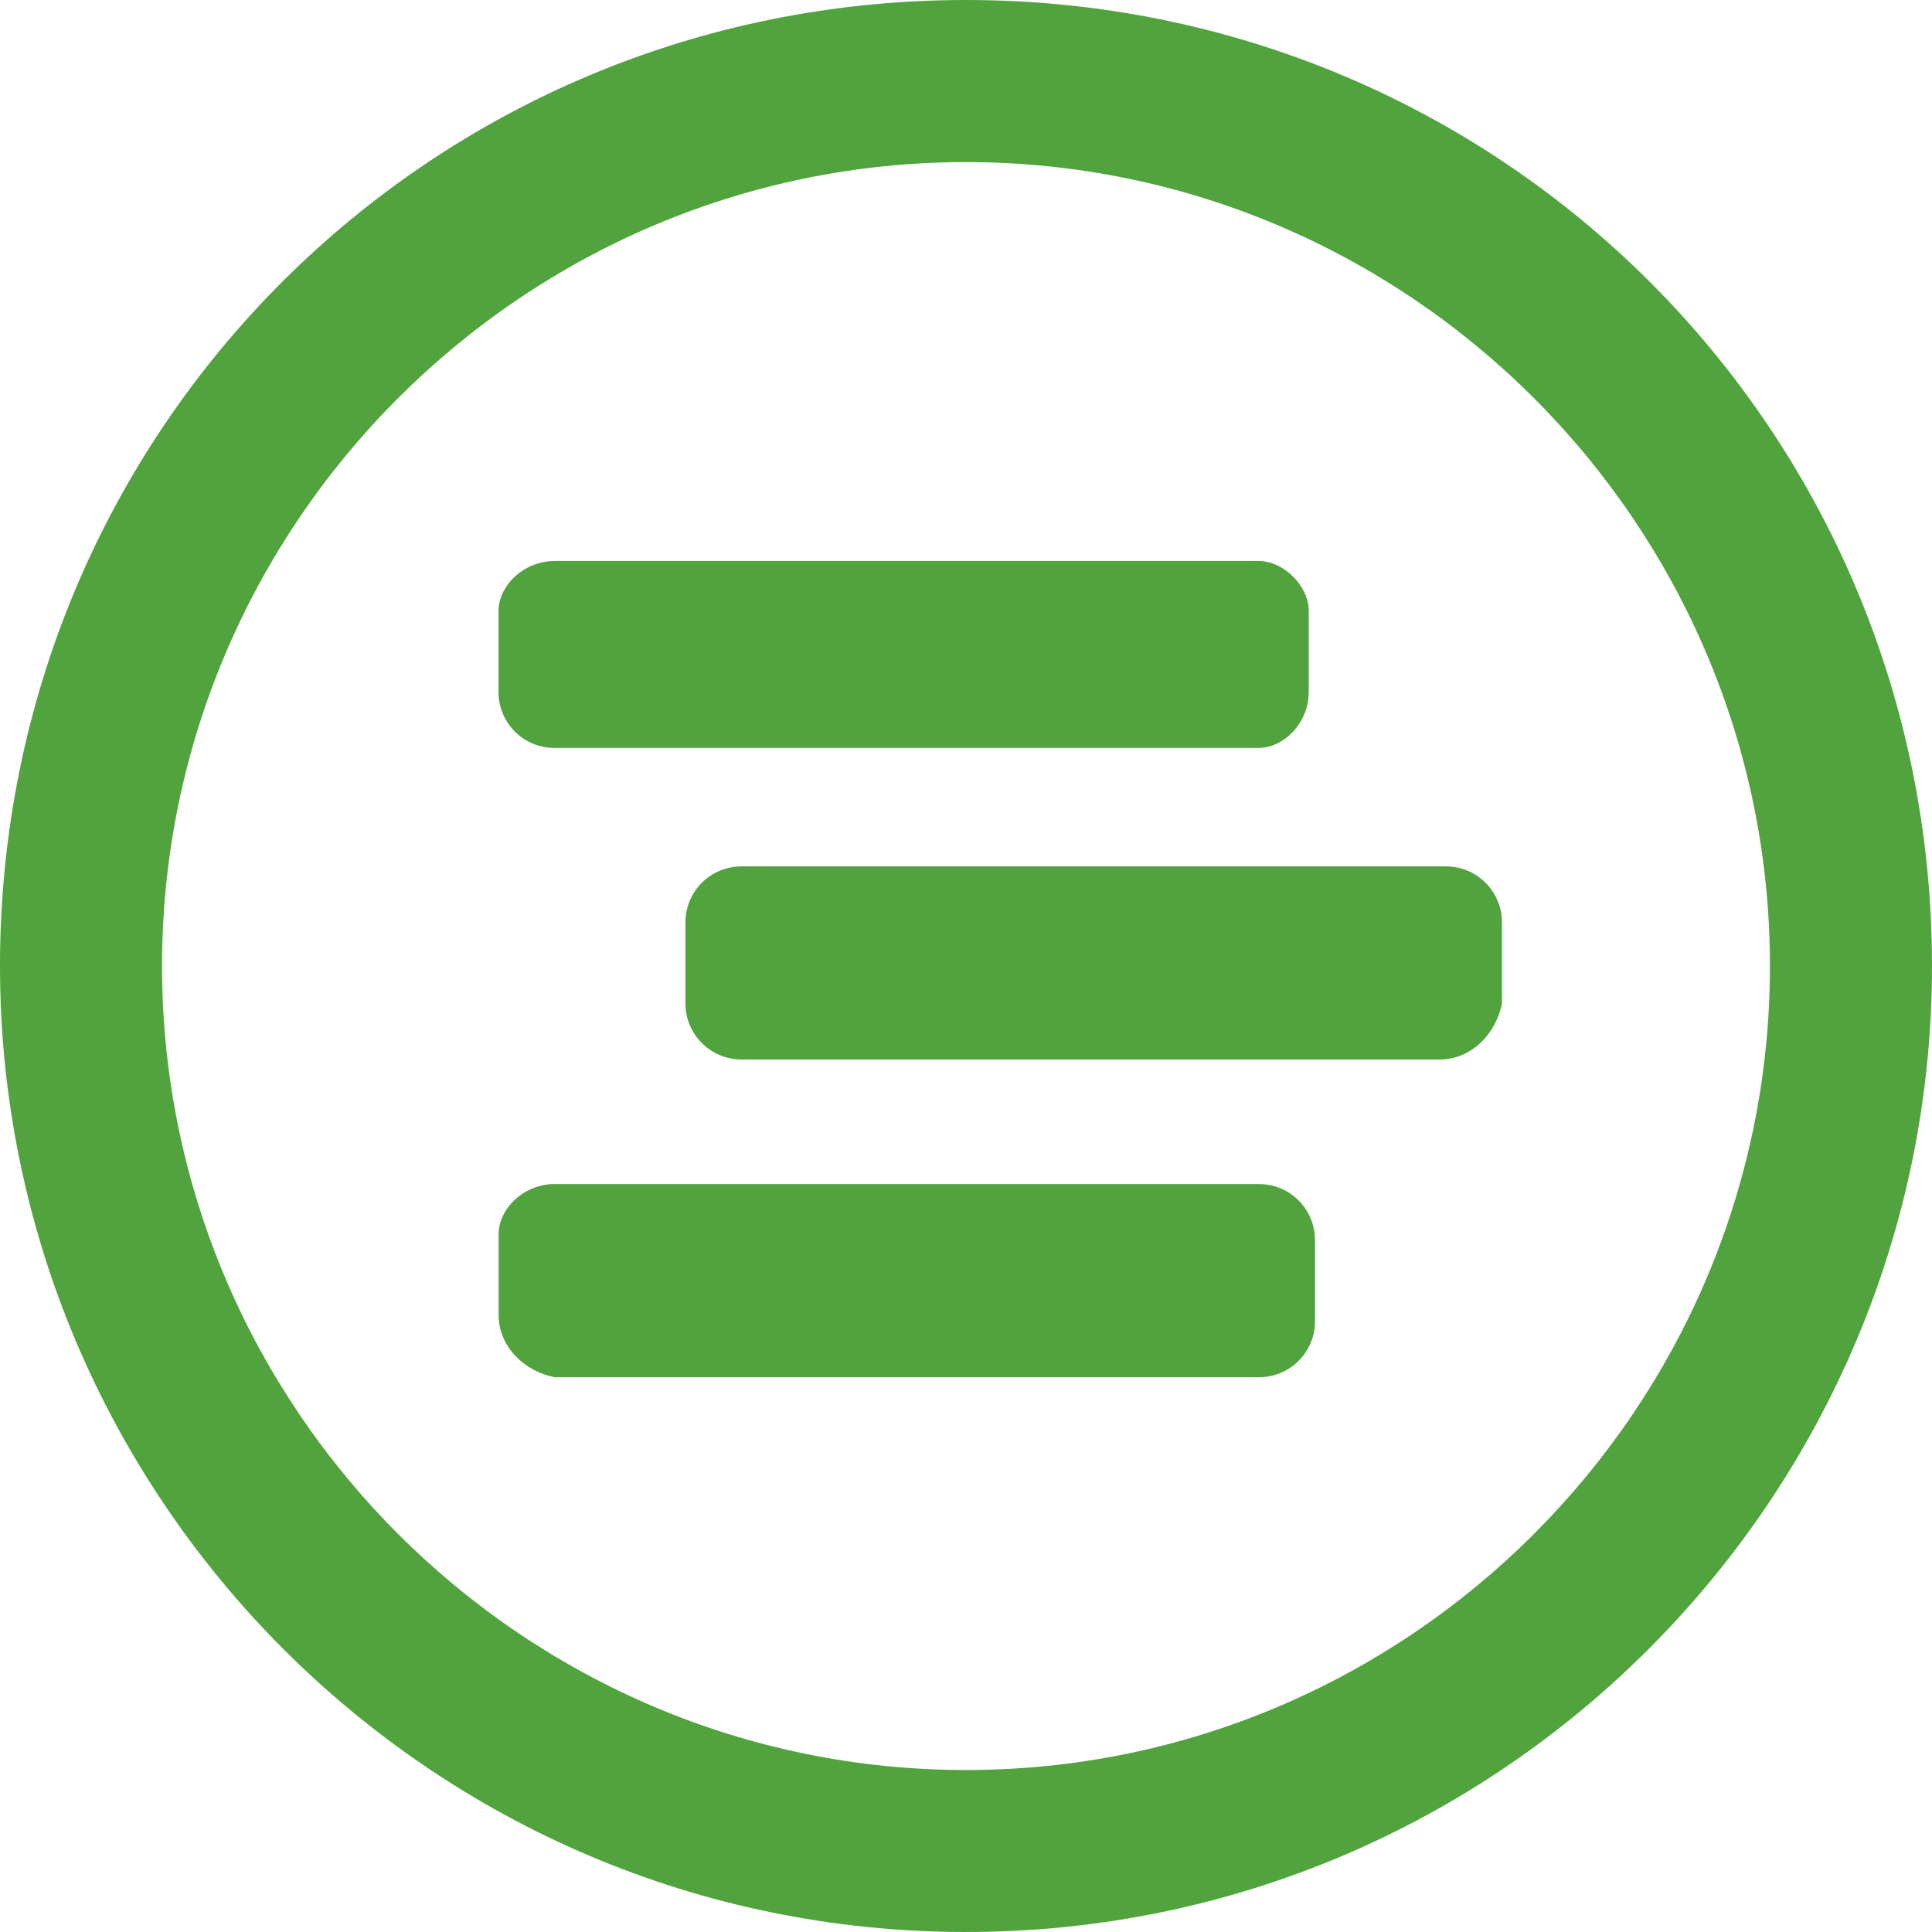 <!-- Generated by IcoMoon.io -->
<svg version="1.1" xmlns="http://www.w3.org/2000/svg" width="32" height="32" viewBox="0 0 32 32">
<title>wheniwork</title>
<rect fill="#fff" x="0" y="0" width="32" height="32"></rect>
<path fill="#51a33d" d="M16 32c-8.877 0-16-7.224-16-16 0-8.877 7.123-16 16-16s16 7.123 16 16c0 8.776-7.123 16-16 16zM16 2.685c-7.329 0-13.316 5.985-13.316 13.315 0 7.331 5.987 13.317 13.316 13.317 7.331 0 13.316-5.987 13.316-13.317 0-7.329-5.985-13.315-13.316-13.315zM23.847 17.549h-11.563c-0.512 0-0.927-0.412-0.931-0.921v-1.349c0-0.516 0.415-0.929 0.931-0.929h11.664c0.516 0 0.929 0.415 0.929 0.929v1.341c-0.103 0.516-0.516 0.929-1.031 0.929zM20.852 12.388h-11.664c-0.511 0.003-0.929-0.409-0.931-0.921v-1.347c0-0.415 0.413-0.828 0.929-0.828h11.664c0.413 0 0.827 0.415 0.827 0.825v1.341c0.001 0.515-0.413 0.929-0.825 0.929zM9.188 19.612h11.664c0.517 0 0.928 0.415 0.928 0.929v1.341c0.003 0.511-0.412 0.927-0.921 0.929h-11.671c-0.517-0.101-0.929-0.516-0.929-1.031v-1.341c-0.001-0.413 0.412-0.828 0.929-0.828z"></path>
</svg>
